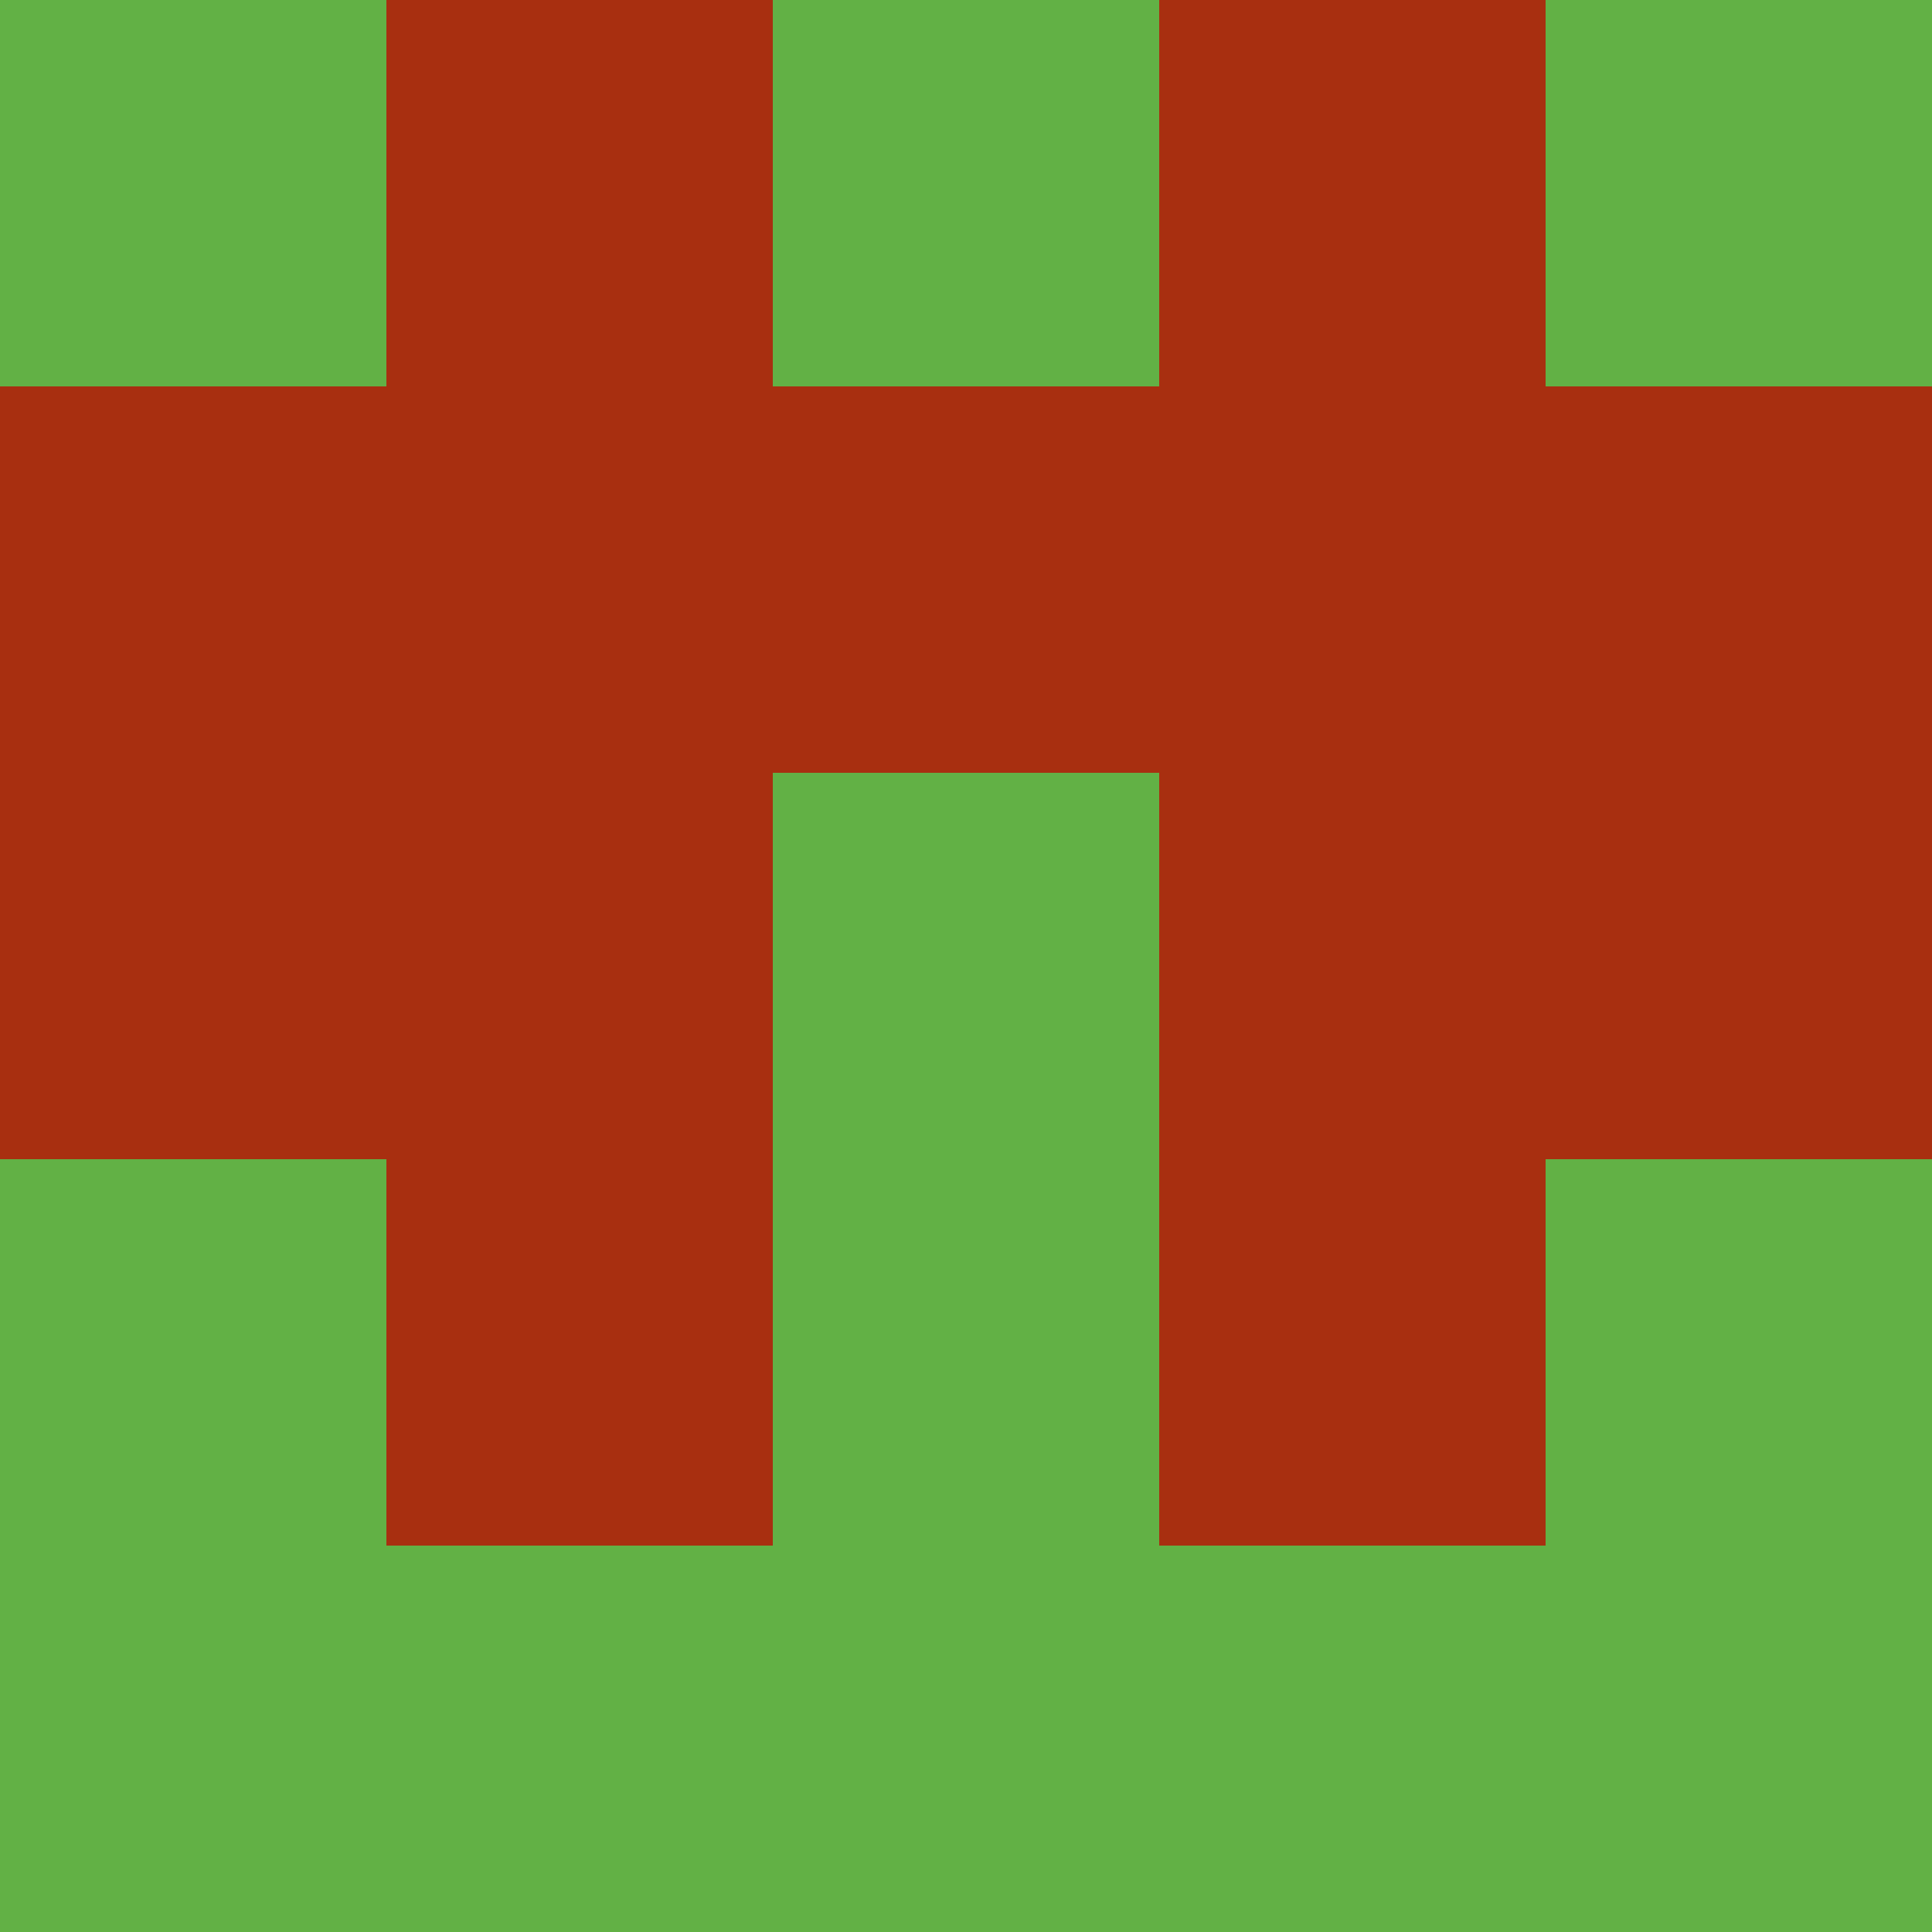 <?xml version="1.0" encoding="utf-8"?>
<!DOCTYPE svg PUBLIC "-//W3C//DTD SVG 20010904//EN"
        "http://www.w3.org/TR/2001/REC-SVG-20010904/DTD/svg10.dtd">
<svg viewBox="0 0 5 5" height="100" width="100" xml:lang="fr"
     xmlns="http://www.w3.org/2000/svg"
     xmlns:xlink="http://www.w3.org/1999/xlink">
            <rect x="0" y="0" height="1" width="1" fill="#62B145"/>
        <rect x="4" y="0" height="1" width="1" fill="#62B145"/>
        <rect x="1" y="0" height="1" width="1" fill="#A82F10"/>
        <rect x="3" y="0" height="1" width="1" fill="#A82F10"/>
        <rect x="2" y="0" height="1" width="1" fill="#62B145"/>
                <rect x="0" y="1" height="1" width="1" fill="#A82F10"/>
        <rect x="4" y="1" height="1" width="1" fill="#A82F10"/>
        <rect x="1" y="1" height="1" width="1" fill="#A82F10"/>
        <rect x="3" y="1" height="1" width="1" fill="#A82F10"/>
        <rect x="2" y="1" height="1" width="1" fill="#A82F10"/>
                <rect x="0" y="2" height="1" width="1" fill="#A82F10"/>
        <rect x="4" y="2" height="1" width="1" fill="#A82F10"/>
        <rect x="1" y="2" height="1" width="1" fill="#A82F10"/>
        <rect x="3" y="2" height="1" width="1" fill="#A82F10"/>
        <rect x="2" y="2" height="1" width="1" fill="#62B145"/>
                <rect x="0" y="3" height="1" width="1" fill="#62B145"/>
        <rect x="4" y="3" height="1" width="1" fill="#62B145"/>
        <rect x="1" y="3" height="1" width="1" fill="#A82F10"/>
        <rect x="3" y="3" height="1" width="1" fill="#A82F10"/>
        <rect x="2" y="3" height="1" width="1" fill="#62B145"/>
                <rect x="0" y="4" height="1" width="1" fill="#62B145"/>
        <rect x="4" y="4" height="1" width="1" fill="#62B145"/>
        <rect x="1" y="4" height="1" width="1" fill="#62B145"/>
        <rect x="3" y="4" height="1" width="1" fill="#62B145"/>
        <rect x="2" y="4" height="1" width="1" fill="#62B145"/>
        </svg>